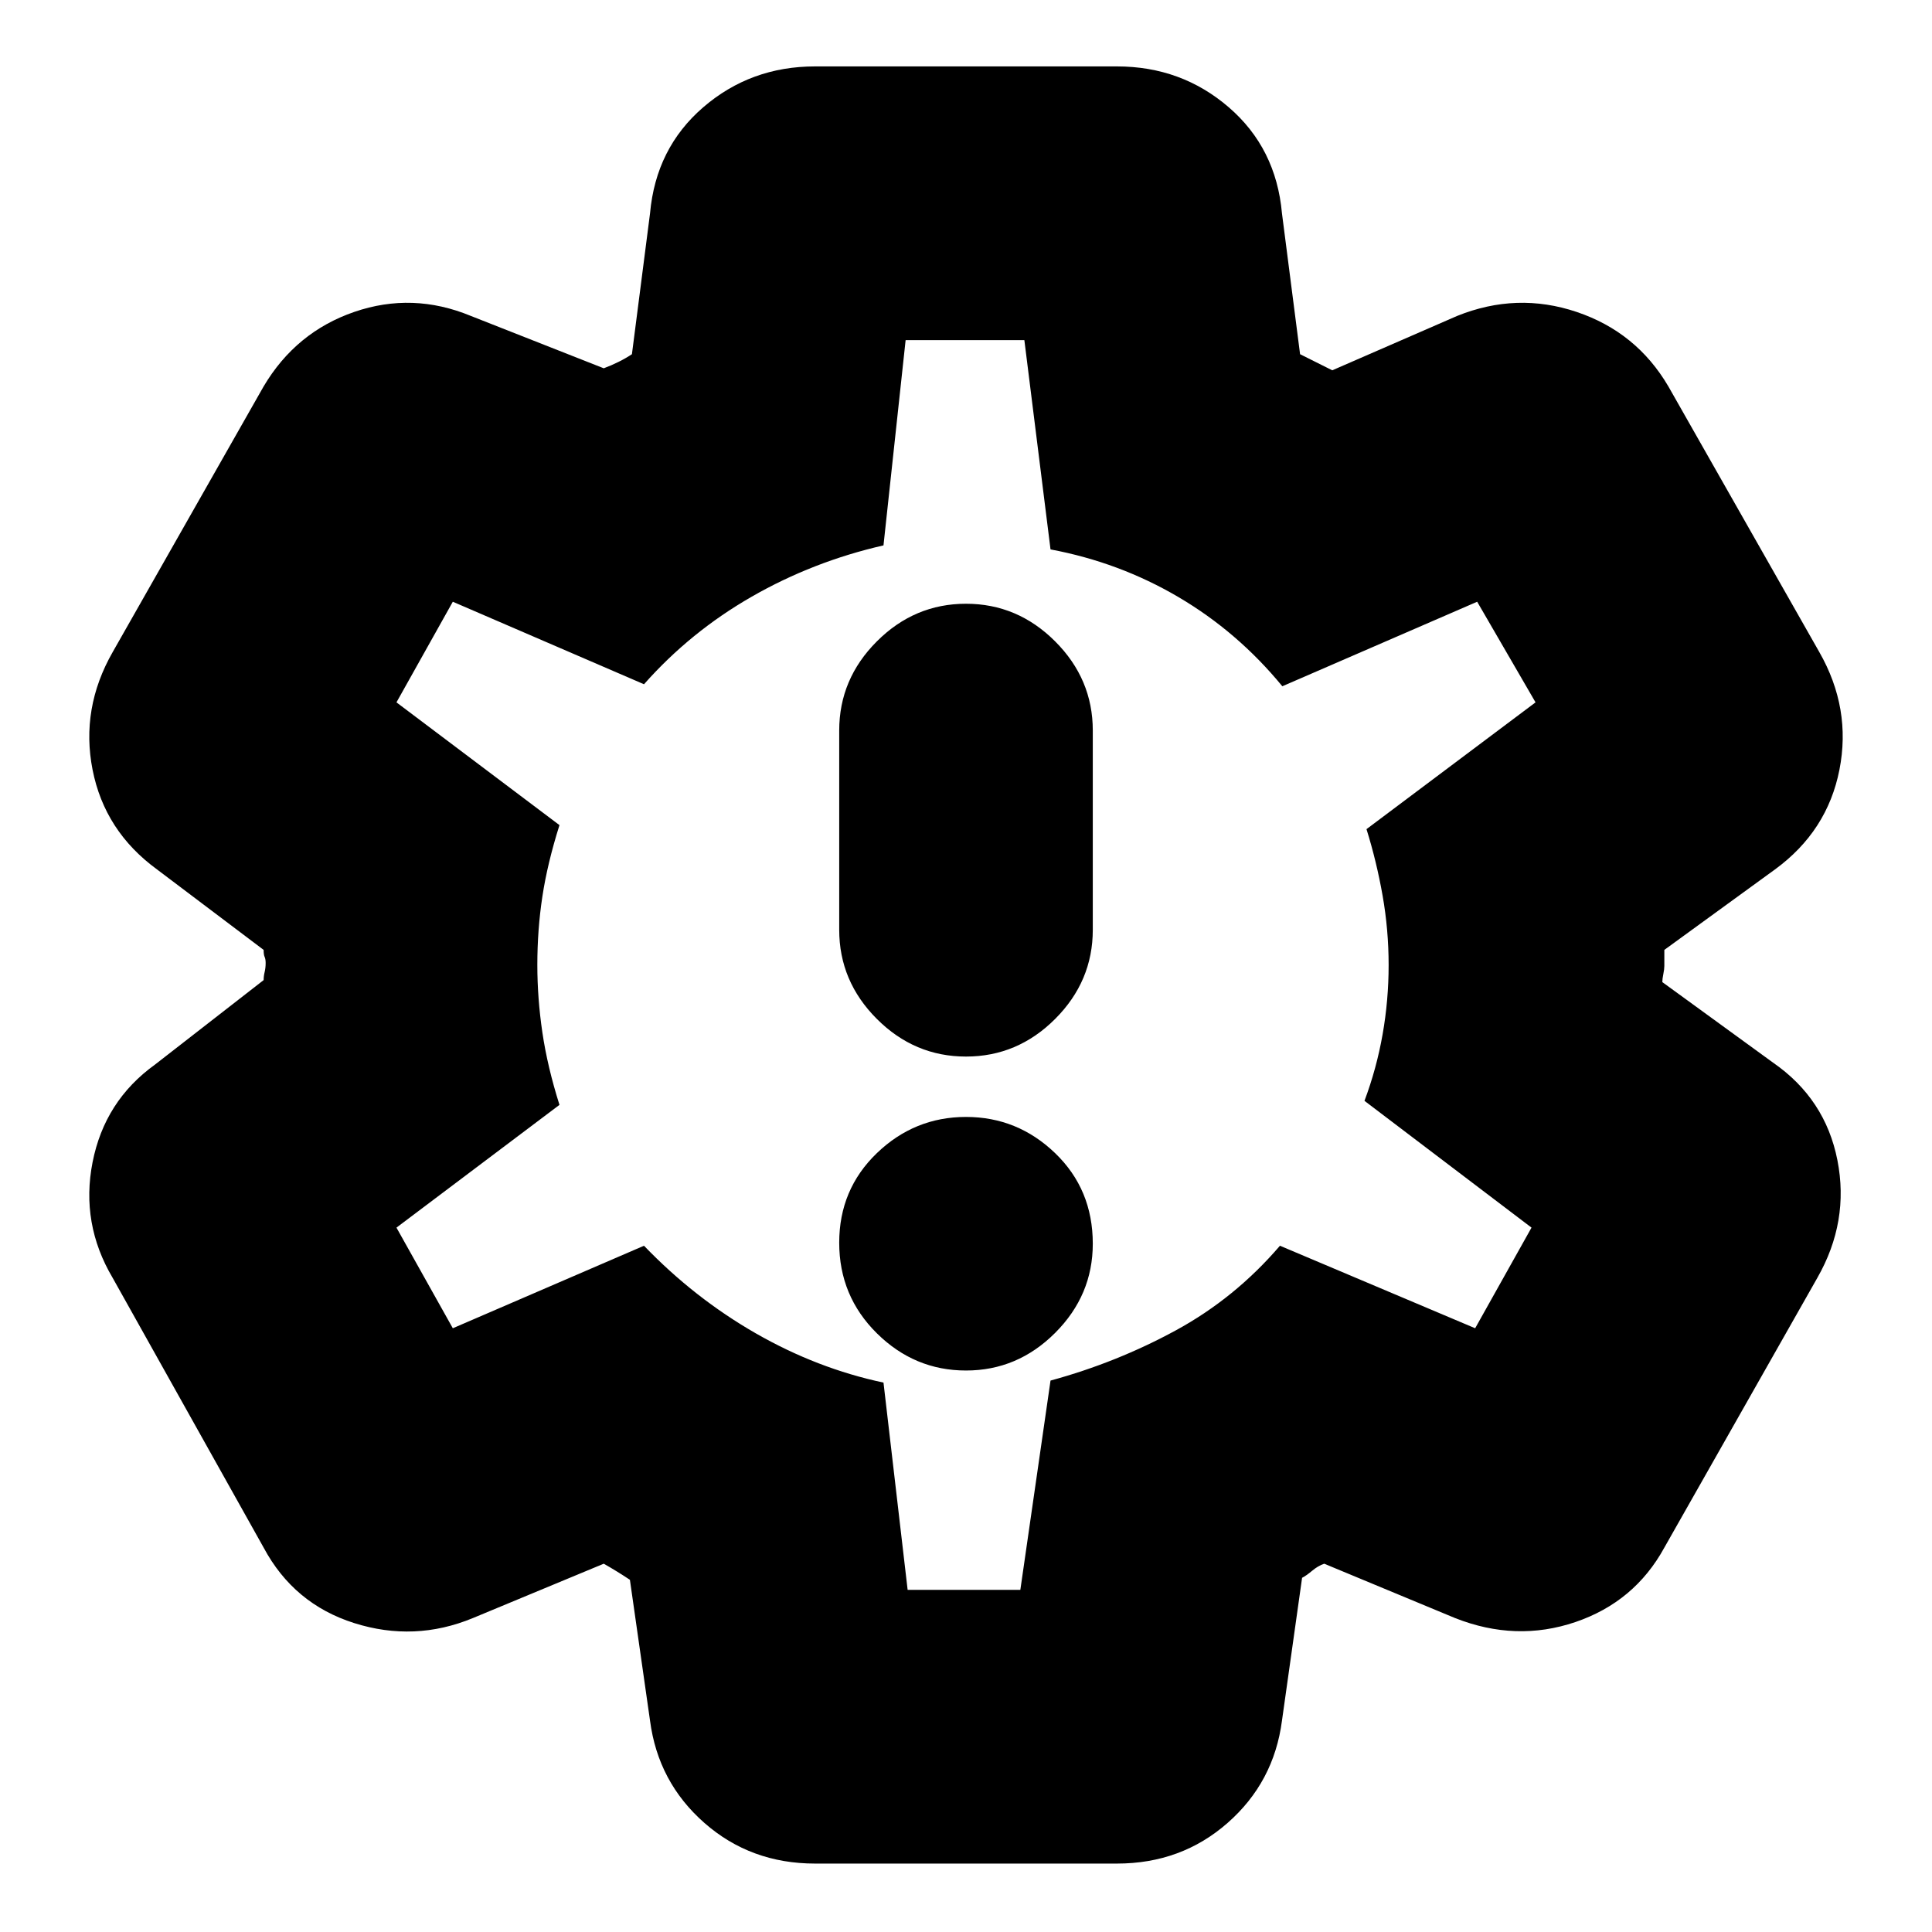 <svg xmlns="http://www.w3.org/2000/svg" height="24" viewBox="0 -960 960 960" width="24"><path d="M480-279q25.6 0 44.3-18.7Q543-316.4 543-342q0-27-18.7-45T480-405q-25.6 0-44.3 18-18.7 18-18.7 44.5t18.7 45Q454.4-279 480-279Zm0-156q25.6 0 44.3-18.7Q543-472.4 543-498v-99q0-25.6-18.7-44.3Q505.6-660 480-660q-25.6 0-44.3 18.7Q417-622.6 417-597v99q0 25.6 18.7 44.3Q454.4-435 480-435ZM405-34q-32 0-55-20.21T323-105l-10-70q-3-2-6.31-4.05-3.31-2.04-6.69-3.95l-65 27q-29 12-59 2.5T131-191L56-325q-16-27-10-57.5T77-431l54-42q0-1.93.5-4 .5-2.07.5-4.5 0-1.91-.5-3t-.5-3.5l-53-40q-26-19-32-49.5T56-636l75-132q16-27 45-37t58 2l66 26q3.89-1.45 7.44-3.23Q311-782 314-784l9-70q2.91-32.42 26.45-52.71Q373-927 405-927h150q32 0 55.55 20.29Q634.09-886.42 637-854l9 70 8 4 8 4 62-27q29.72-12 59.44-2T829-768l75 132q16 28 10 58.5T882-528l-55 40v8q0 1.56-.5 4t-.5 4l55 40q26 18 32 48.5T903-325l-76 134q-14.78 27-44.22 37-29.45 10-59.78-2l-65-27q-3 1-6 3.5t-5 3.5l-10 71q-4 30.58-27 50.79T555-34H405Zm46-136h56l15-104q33-9 62.35-25 29.36-16 51.65-42l97 41 28-50-83-63q6-16 9-32.99 3-16.99 3-34.5T687-515q-3-17-8-33l84-63-29-50-96.82 42q-22.18-27-51.57-44.29-29.4-17.3-63.61-23.71l-13-104h-59l-11 102q-35 8-65.5 25.5T320-620l-95-41-28 50 81 61q-6 19-8.5 35.5t-2.5 33.98q0 16.52 2.5 33.52 2.5 17 8.5 36l-81 61 28 50 95-41q25 26 55.5 43.5T439-273l12 103Zm29-310Z"/></svg>